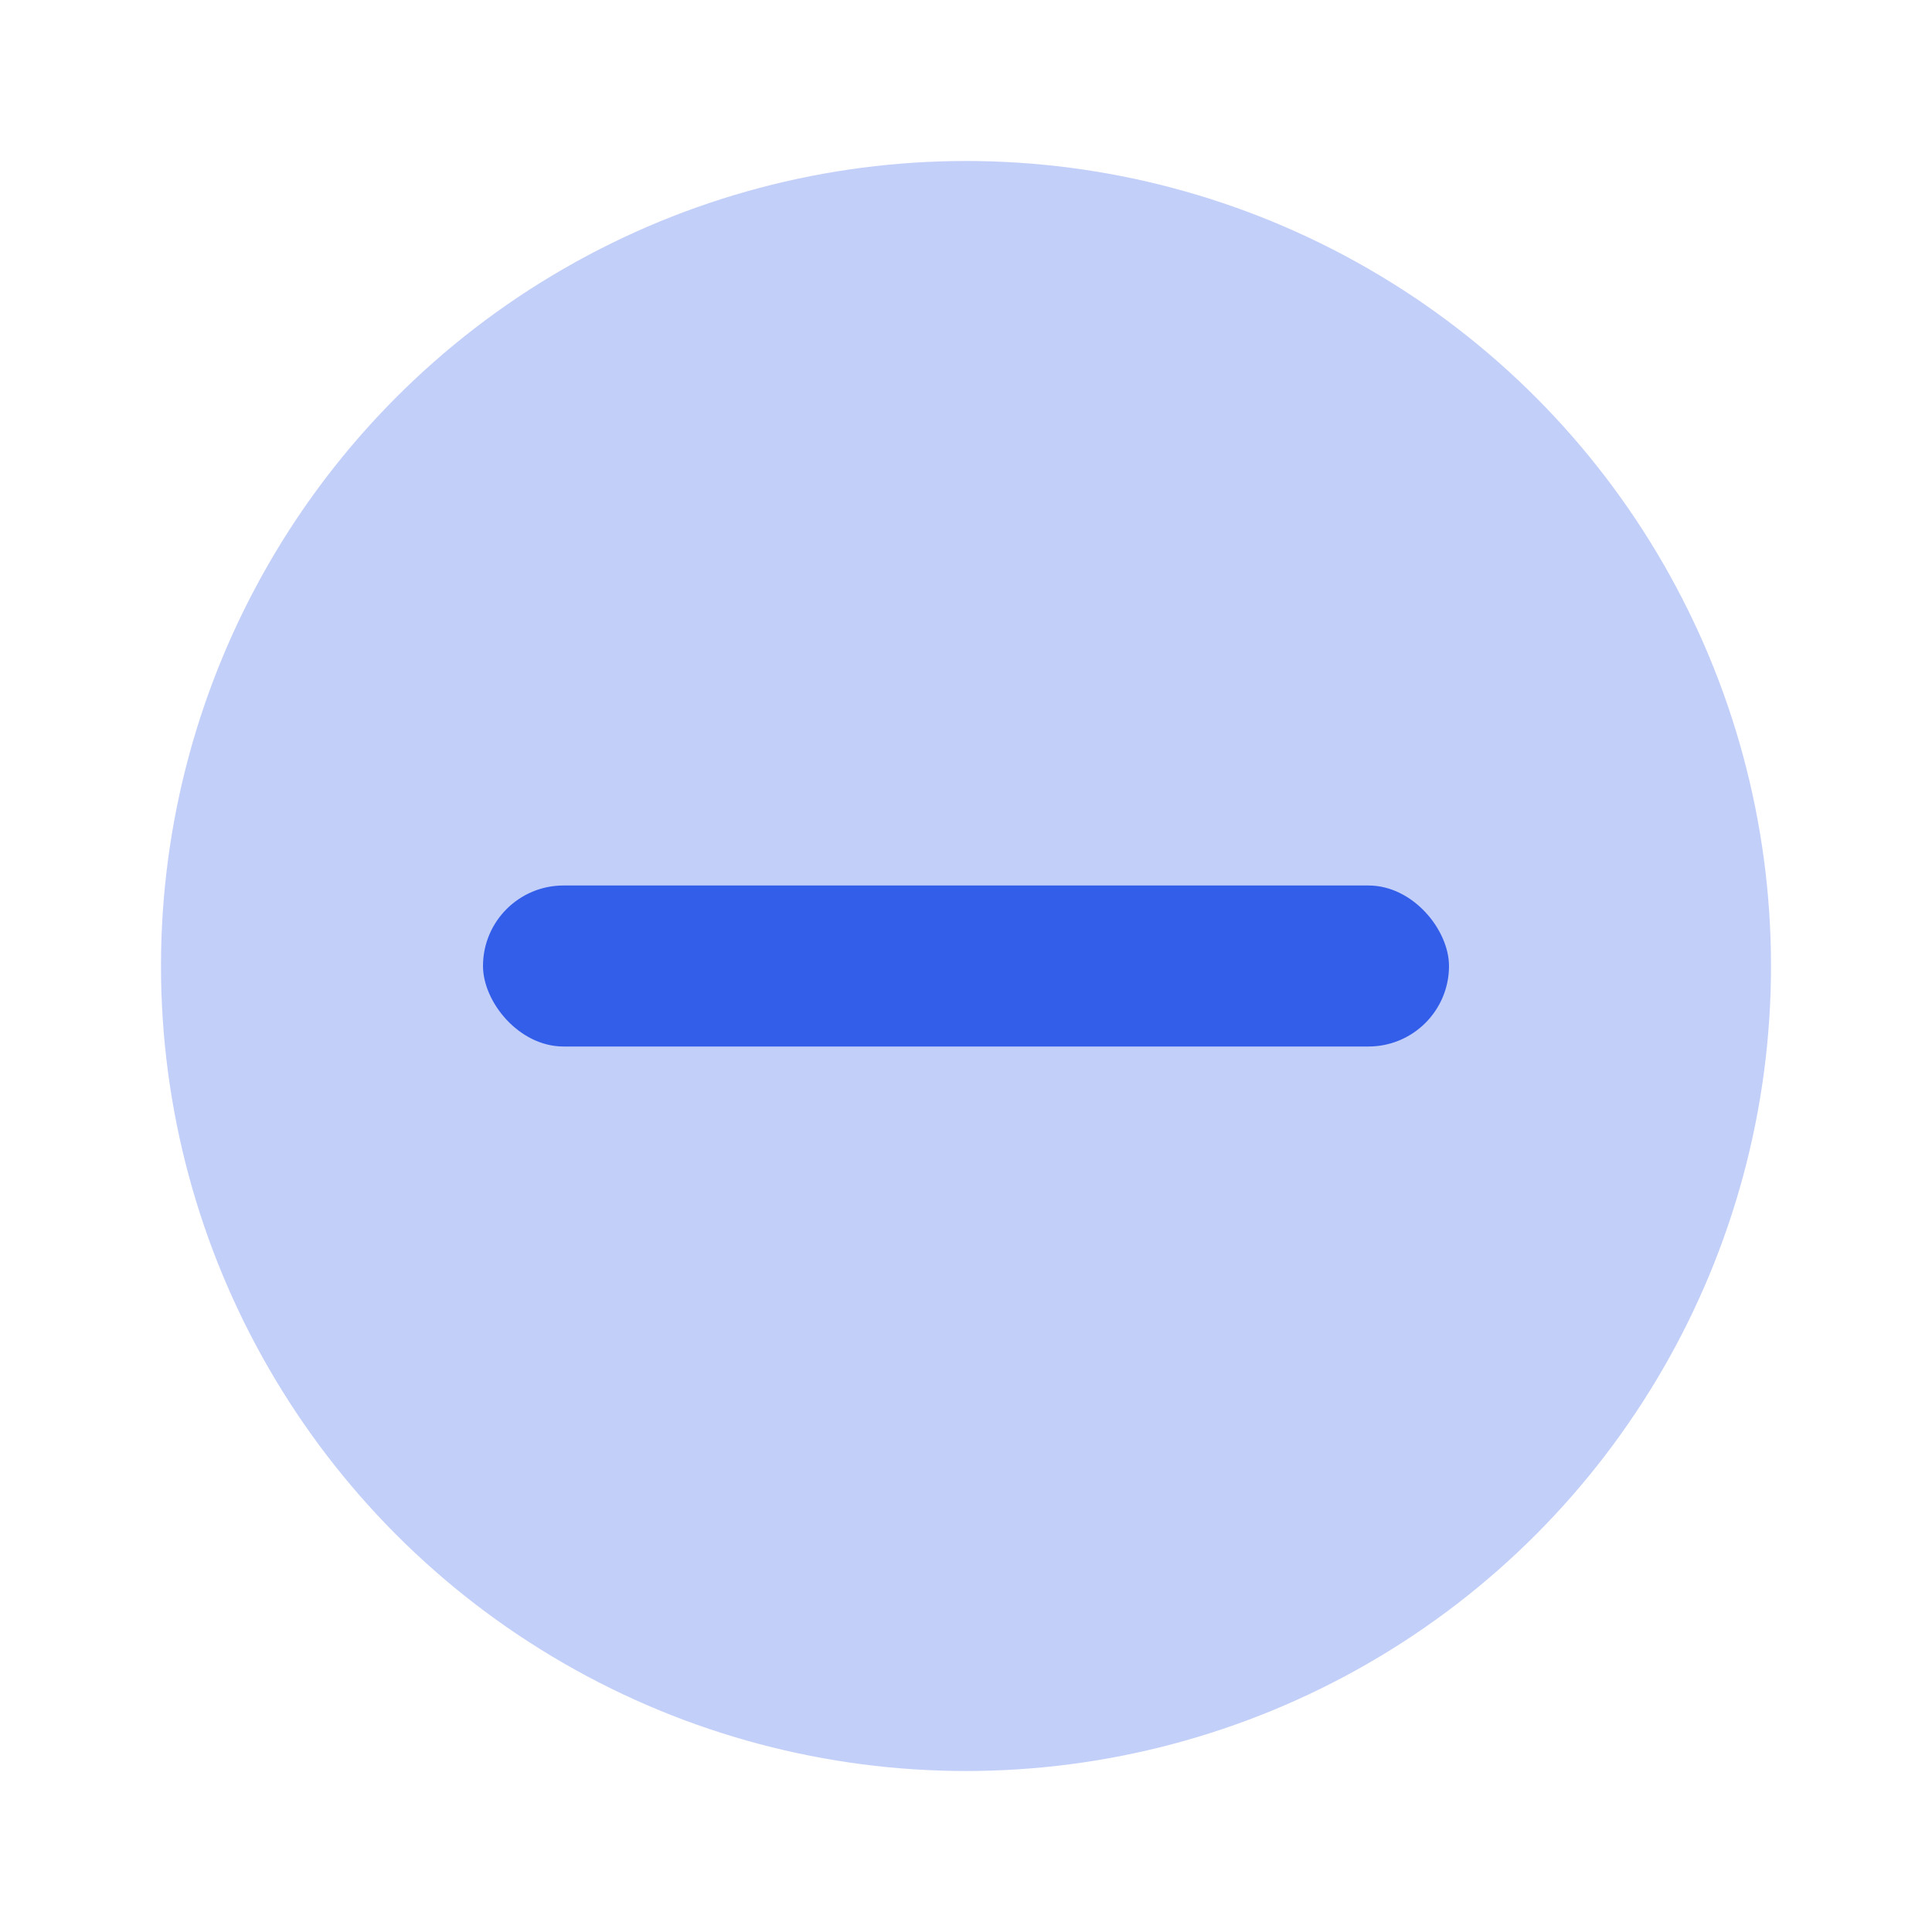 <svg xmlns="http://www.w3.org/2000/svg" xmlns:xlink="http://www.w3.org/1999/xlink" width="24" height="24" version="1.1" viewBox="0 0 24 24"><title>Stockholm-icons / Code / Minus</title><desc>Created with Sketch.</desc><g id="Stockholm-icons-/-Code-/-Minus" fill="none" fill-rule="evenodd" stroke="none" stroke-width="1"><rect id="bound" width="24" height="24" x="0" y="0"/><circle id="Oval-5" cx="12" cy="12" r="10" fill="#335EEA" opacity=".3"/><rect id="Rectangle" width="12" height="2" x="6" y="11" fill="#335EEA" rx="1"/></g></svg>